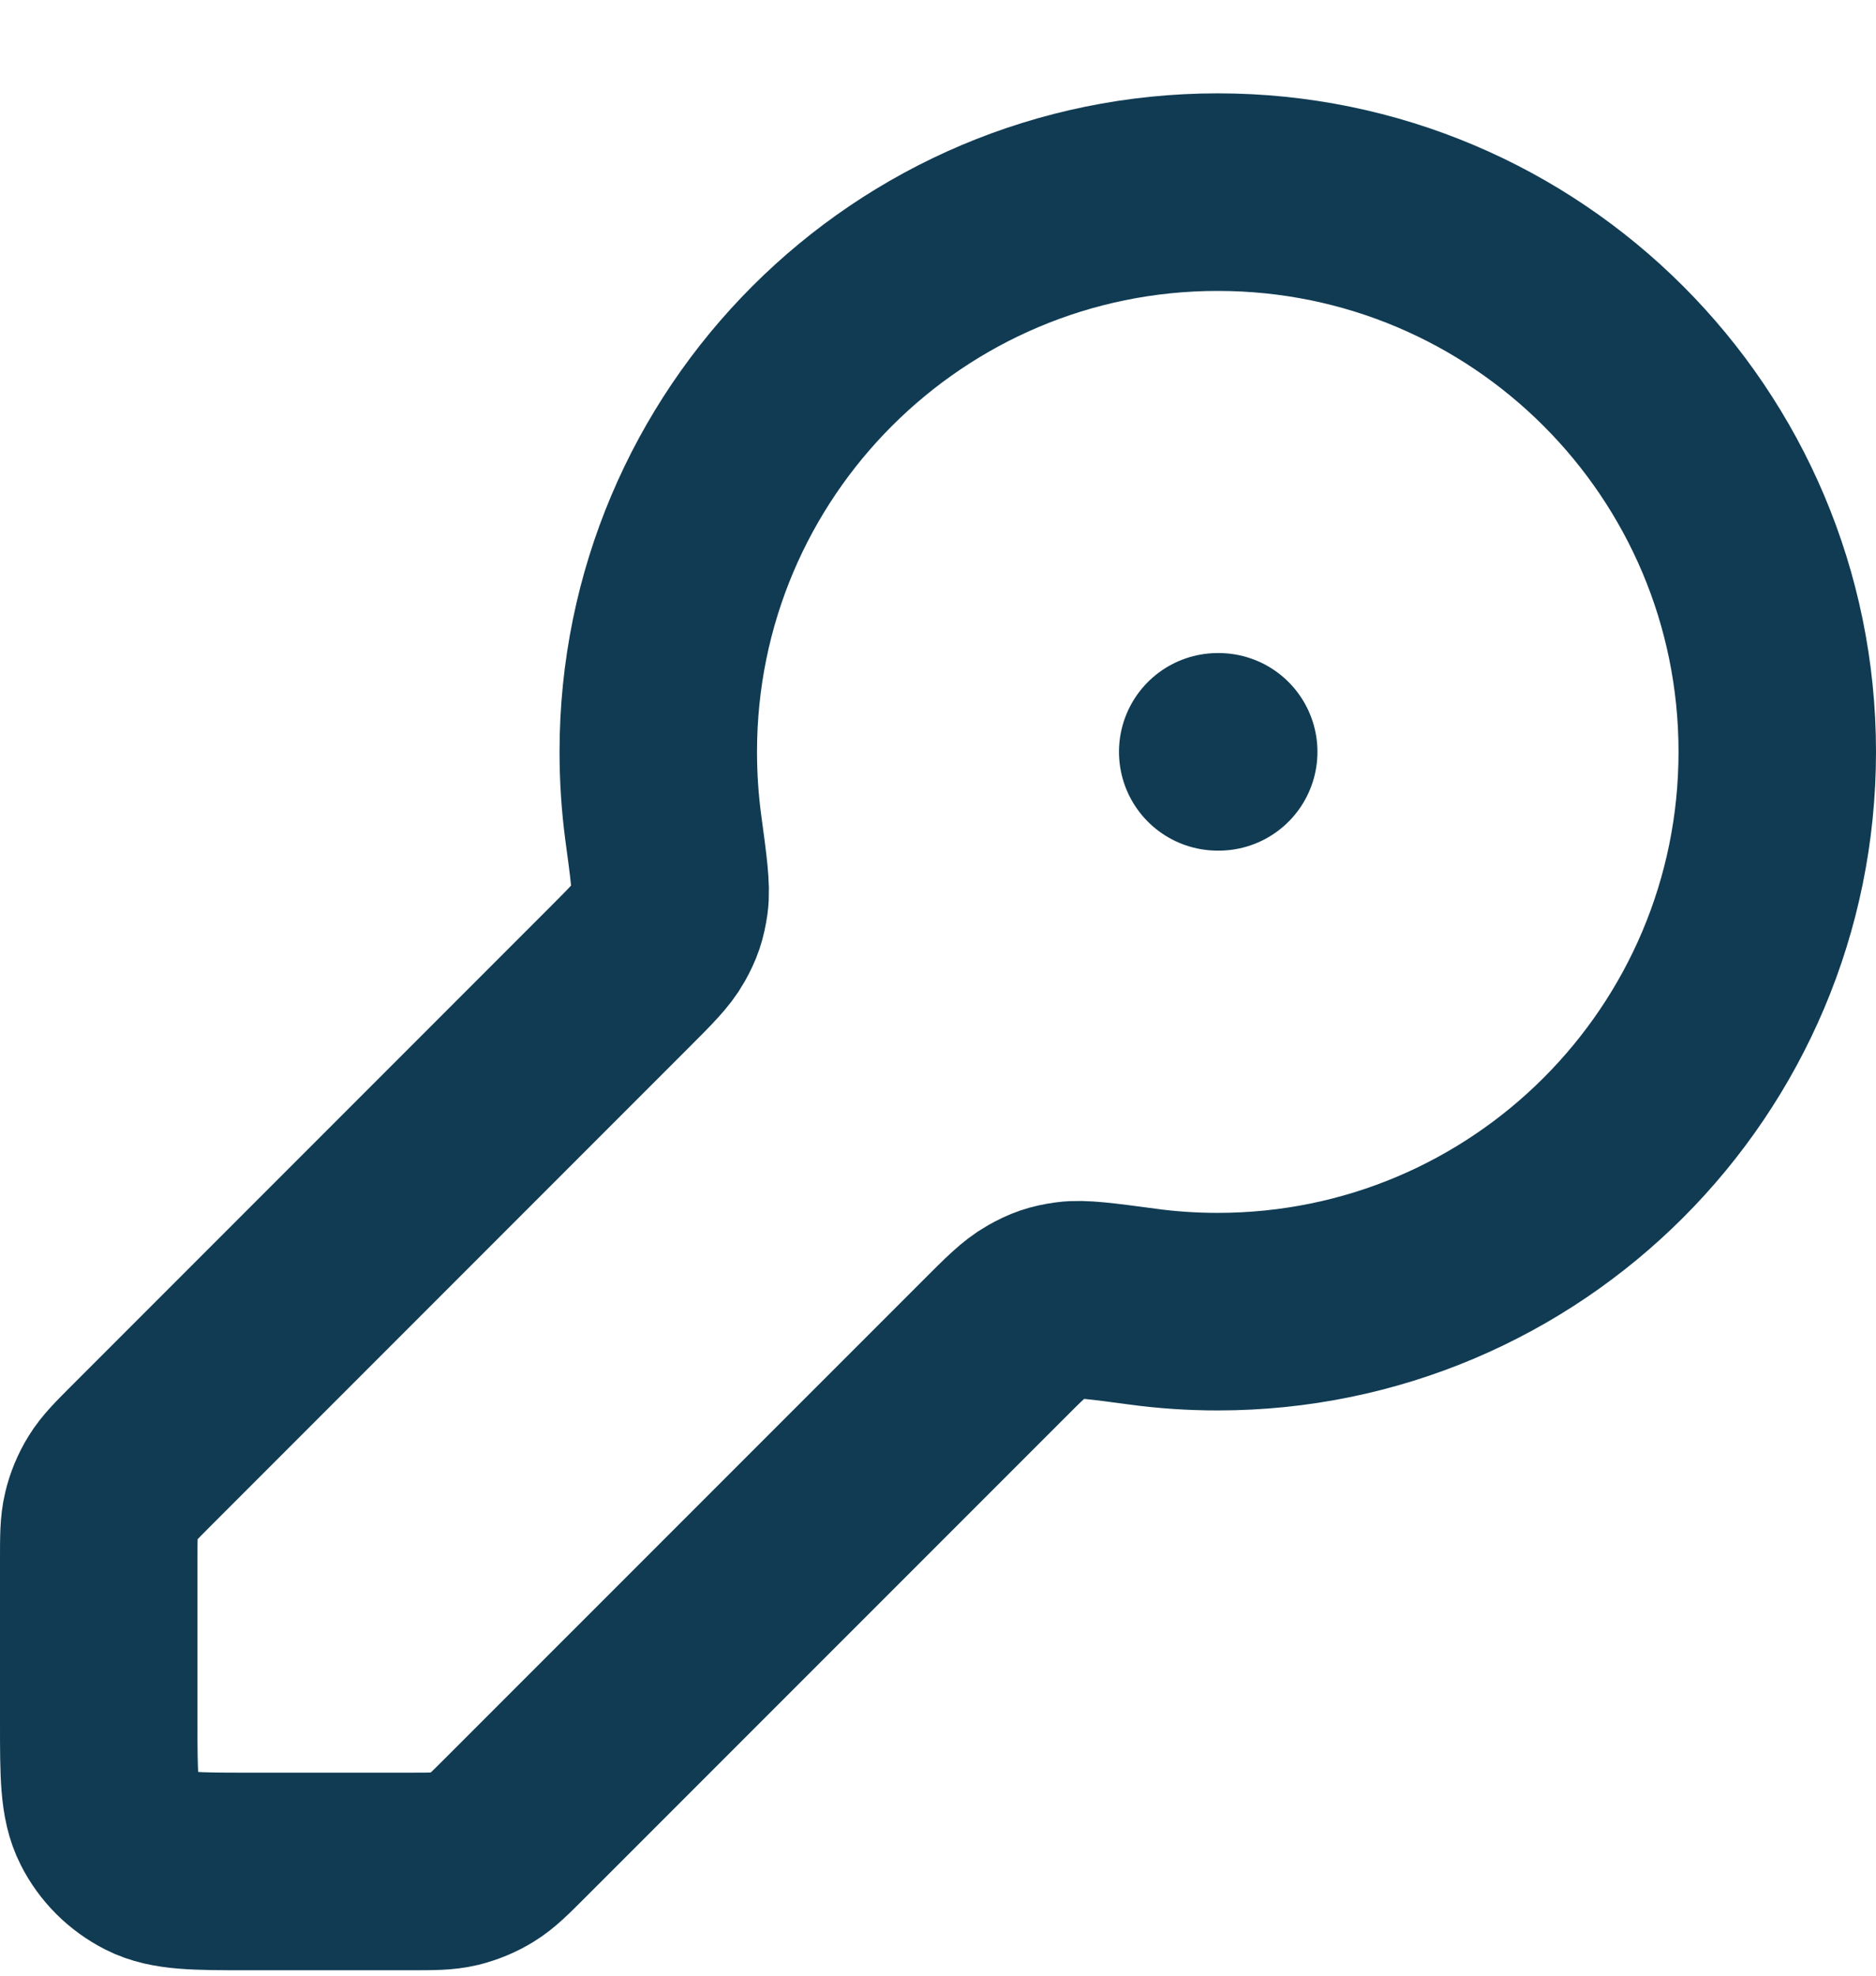 <svg width="19" height="20" viewBox="0 0 19 20" fill="none" xmlns="http://www.w3.org/2000/svg">
<path d="M12.333 7.611H12.343M12.333 13.278C15.463 13.278 18 10.741 18 7.611C18 4.482 15.463 1.945 12.333 1.945C9.204 1.945 6.667 4.482 6.667 7.611C6.667 7.87 6.684 8.124 6.717 8.374C6.773 8.784 6.8 8.989 6.782 9.118C6.762 9.253 6.738 9.326 6.671 9.445C6.607 9.56 6.495 9.672 6.269 9.898L1.443 14.724C1.279 14.888 1.198 14.969 1.139 15.065C1.087 15.149 1.049 15.241 1.026 15.338C1 15.446 1 15.562 1 15.793V17.434C1 17.963 1 18.227 1.103 18.429C1.193 18.607 1.338 18.751 1.516 18.842C1.718 18.945 1.982 18.945 2.511 18.945H4.152C4.383 18.945 4.498 18.945 4.607 18.919C4.703 18.895 4.796 18.857 4.88 18.805C4.975 18.747 5.057 18.665 5.22 18.502L10.047 13.676C10.272 13.45 10.385 13.338 10.499 13.274C10.618 13.207 10.691 13.182 10.826 13.163C10.956 13.145 11.161 13.172 11.571 13.227C11.82 13.261 12.075 13.278 12.333 13.278Z" stroke="#103B53" stroke-width="2" stroke-linecap="round" stroke-linejoin="round"/>
</svg>
